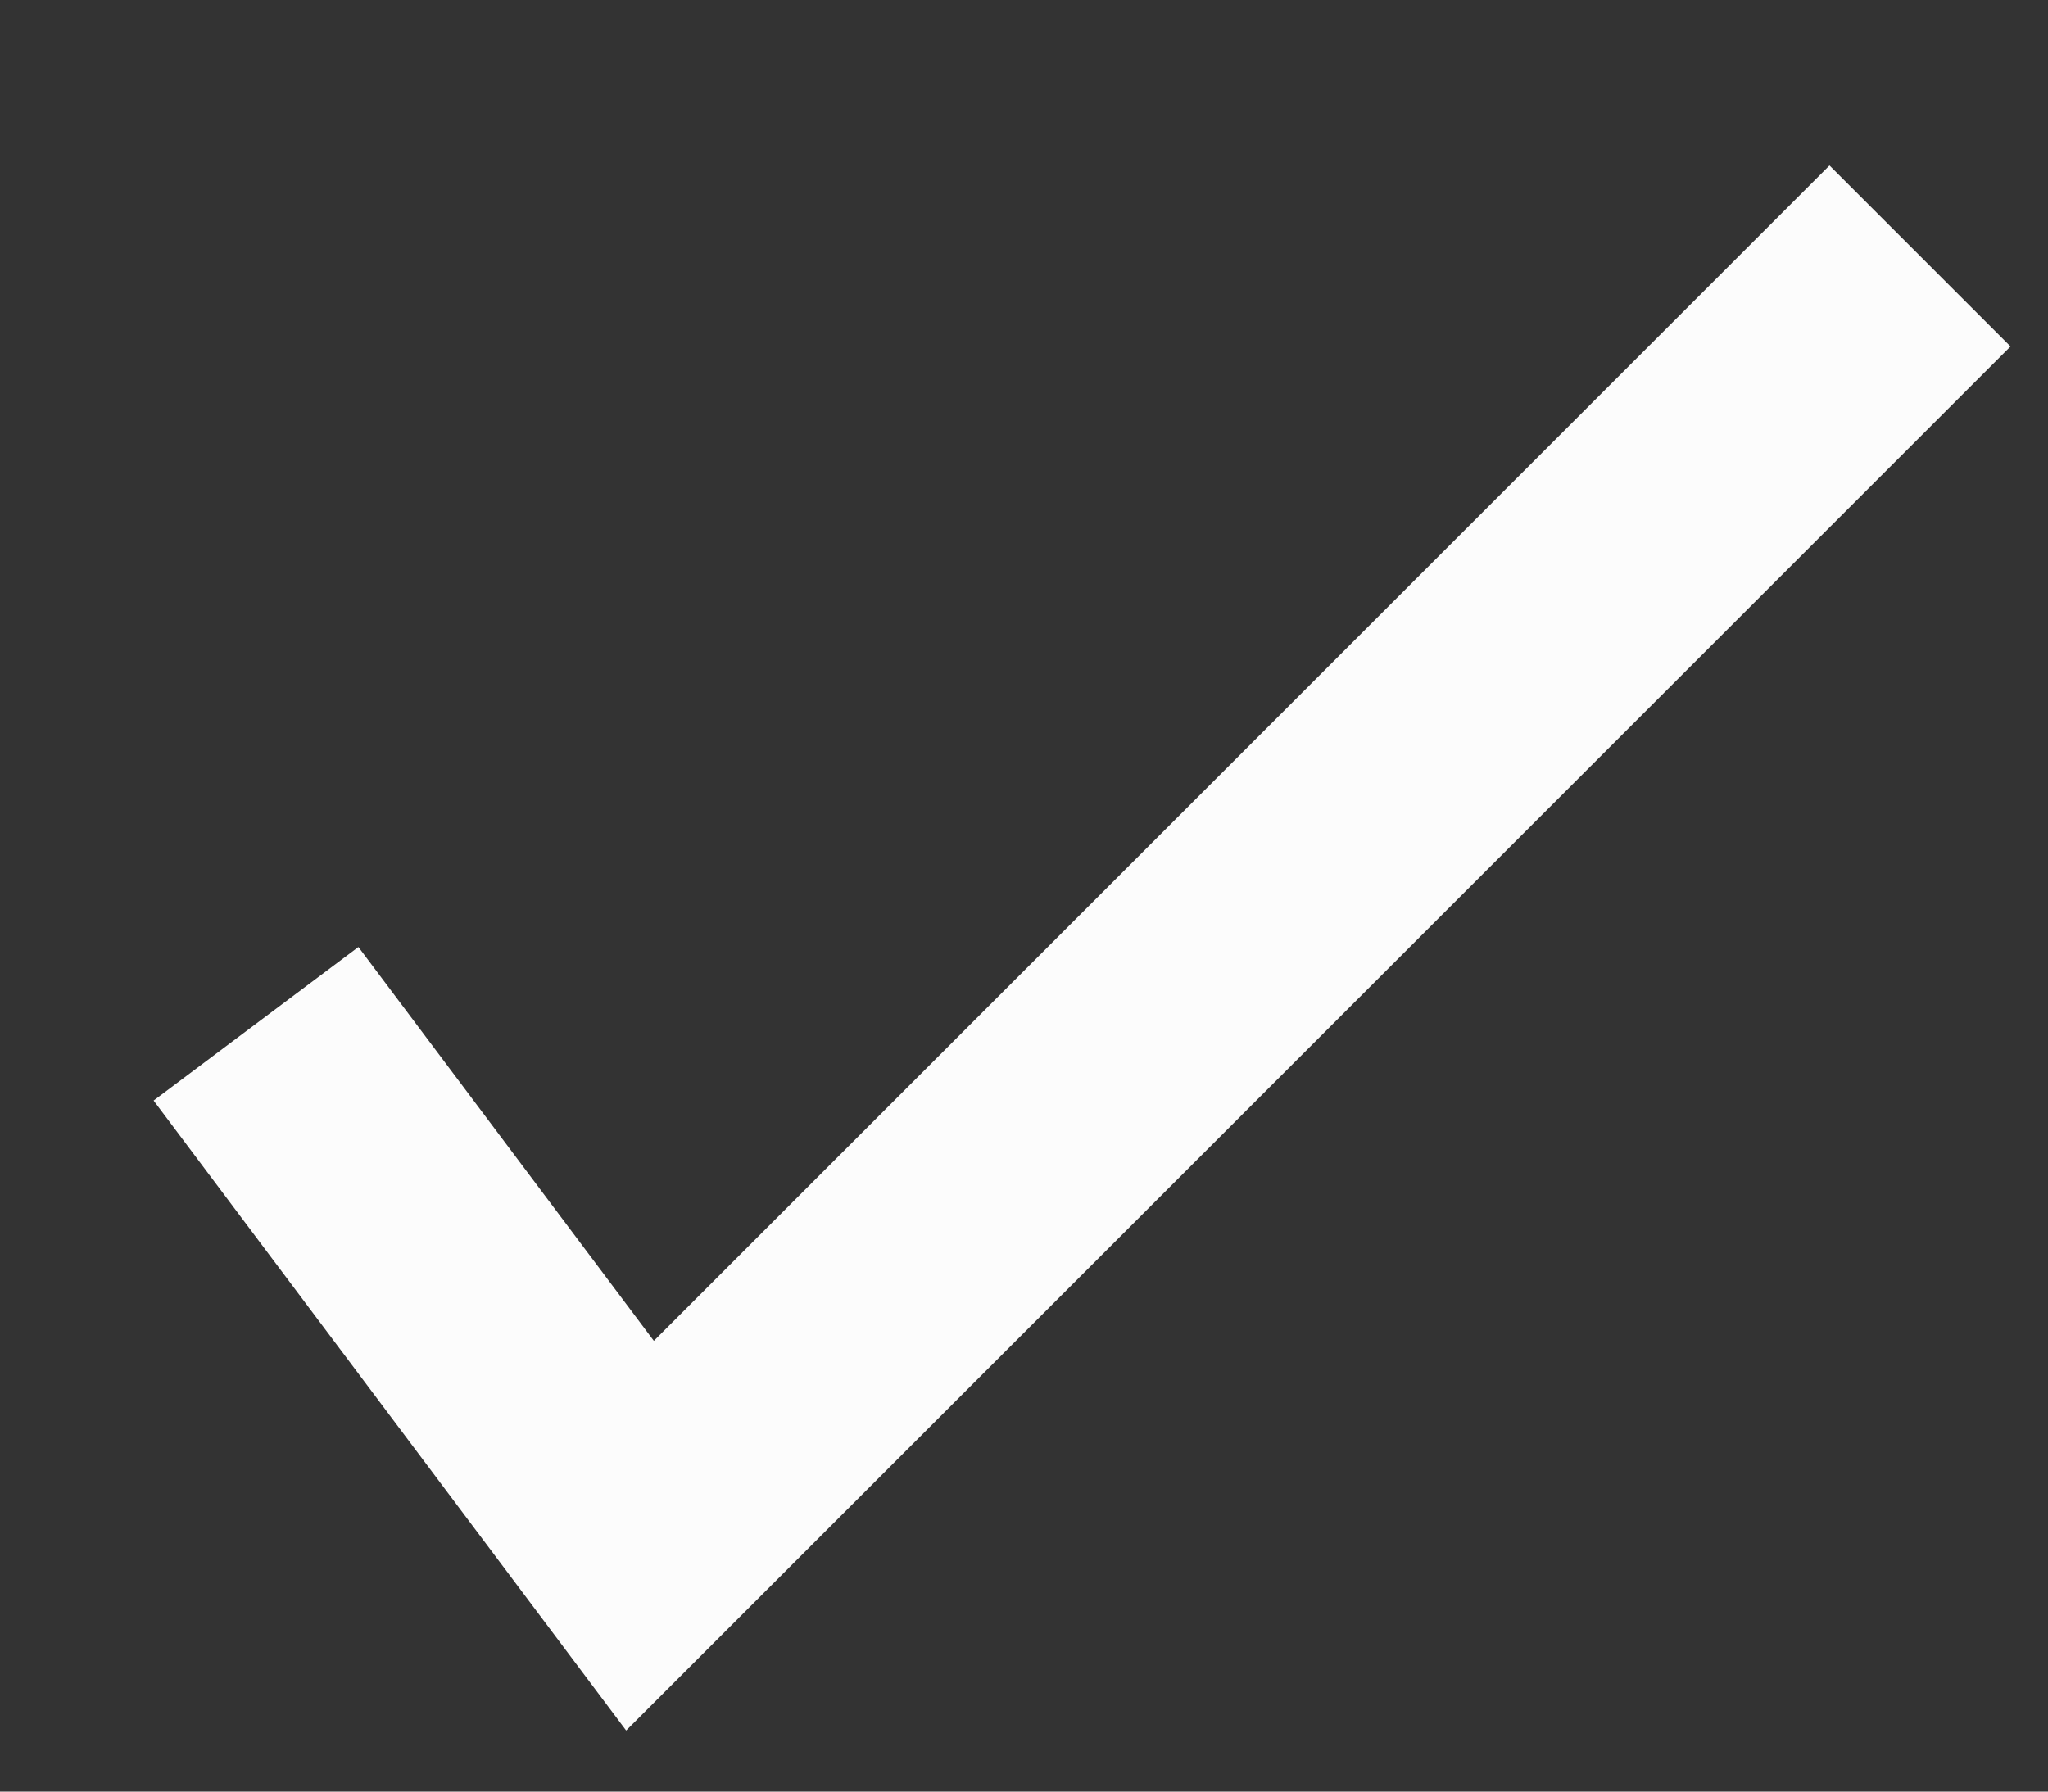 <svg width="8" height="7" viewBox="0 0 8 7" fill="none" xmlns="http://www.w3.org/2000/svg">
<rect x="0" y="0" width="8" height="7" fill="#333333" stroke="none"/>
<path d="M1 4L2.5 6L5 3.5L7.5 1" stroke="#FCFCFC"/>
</svg>
